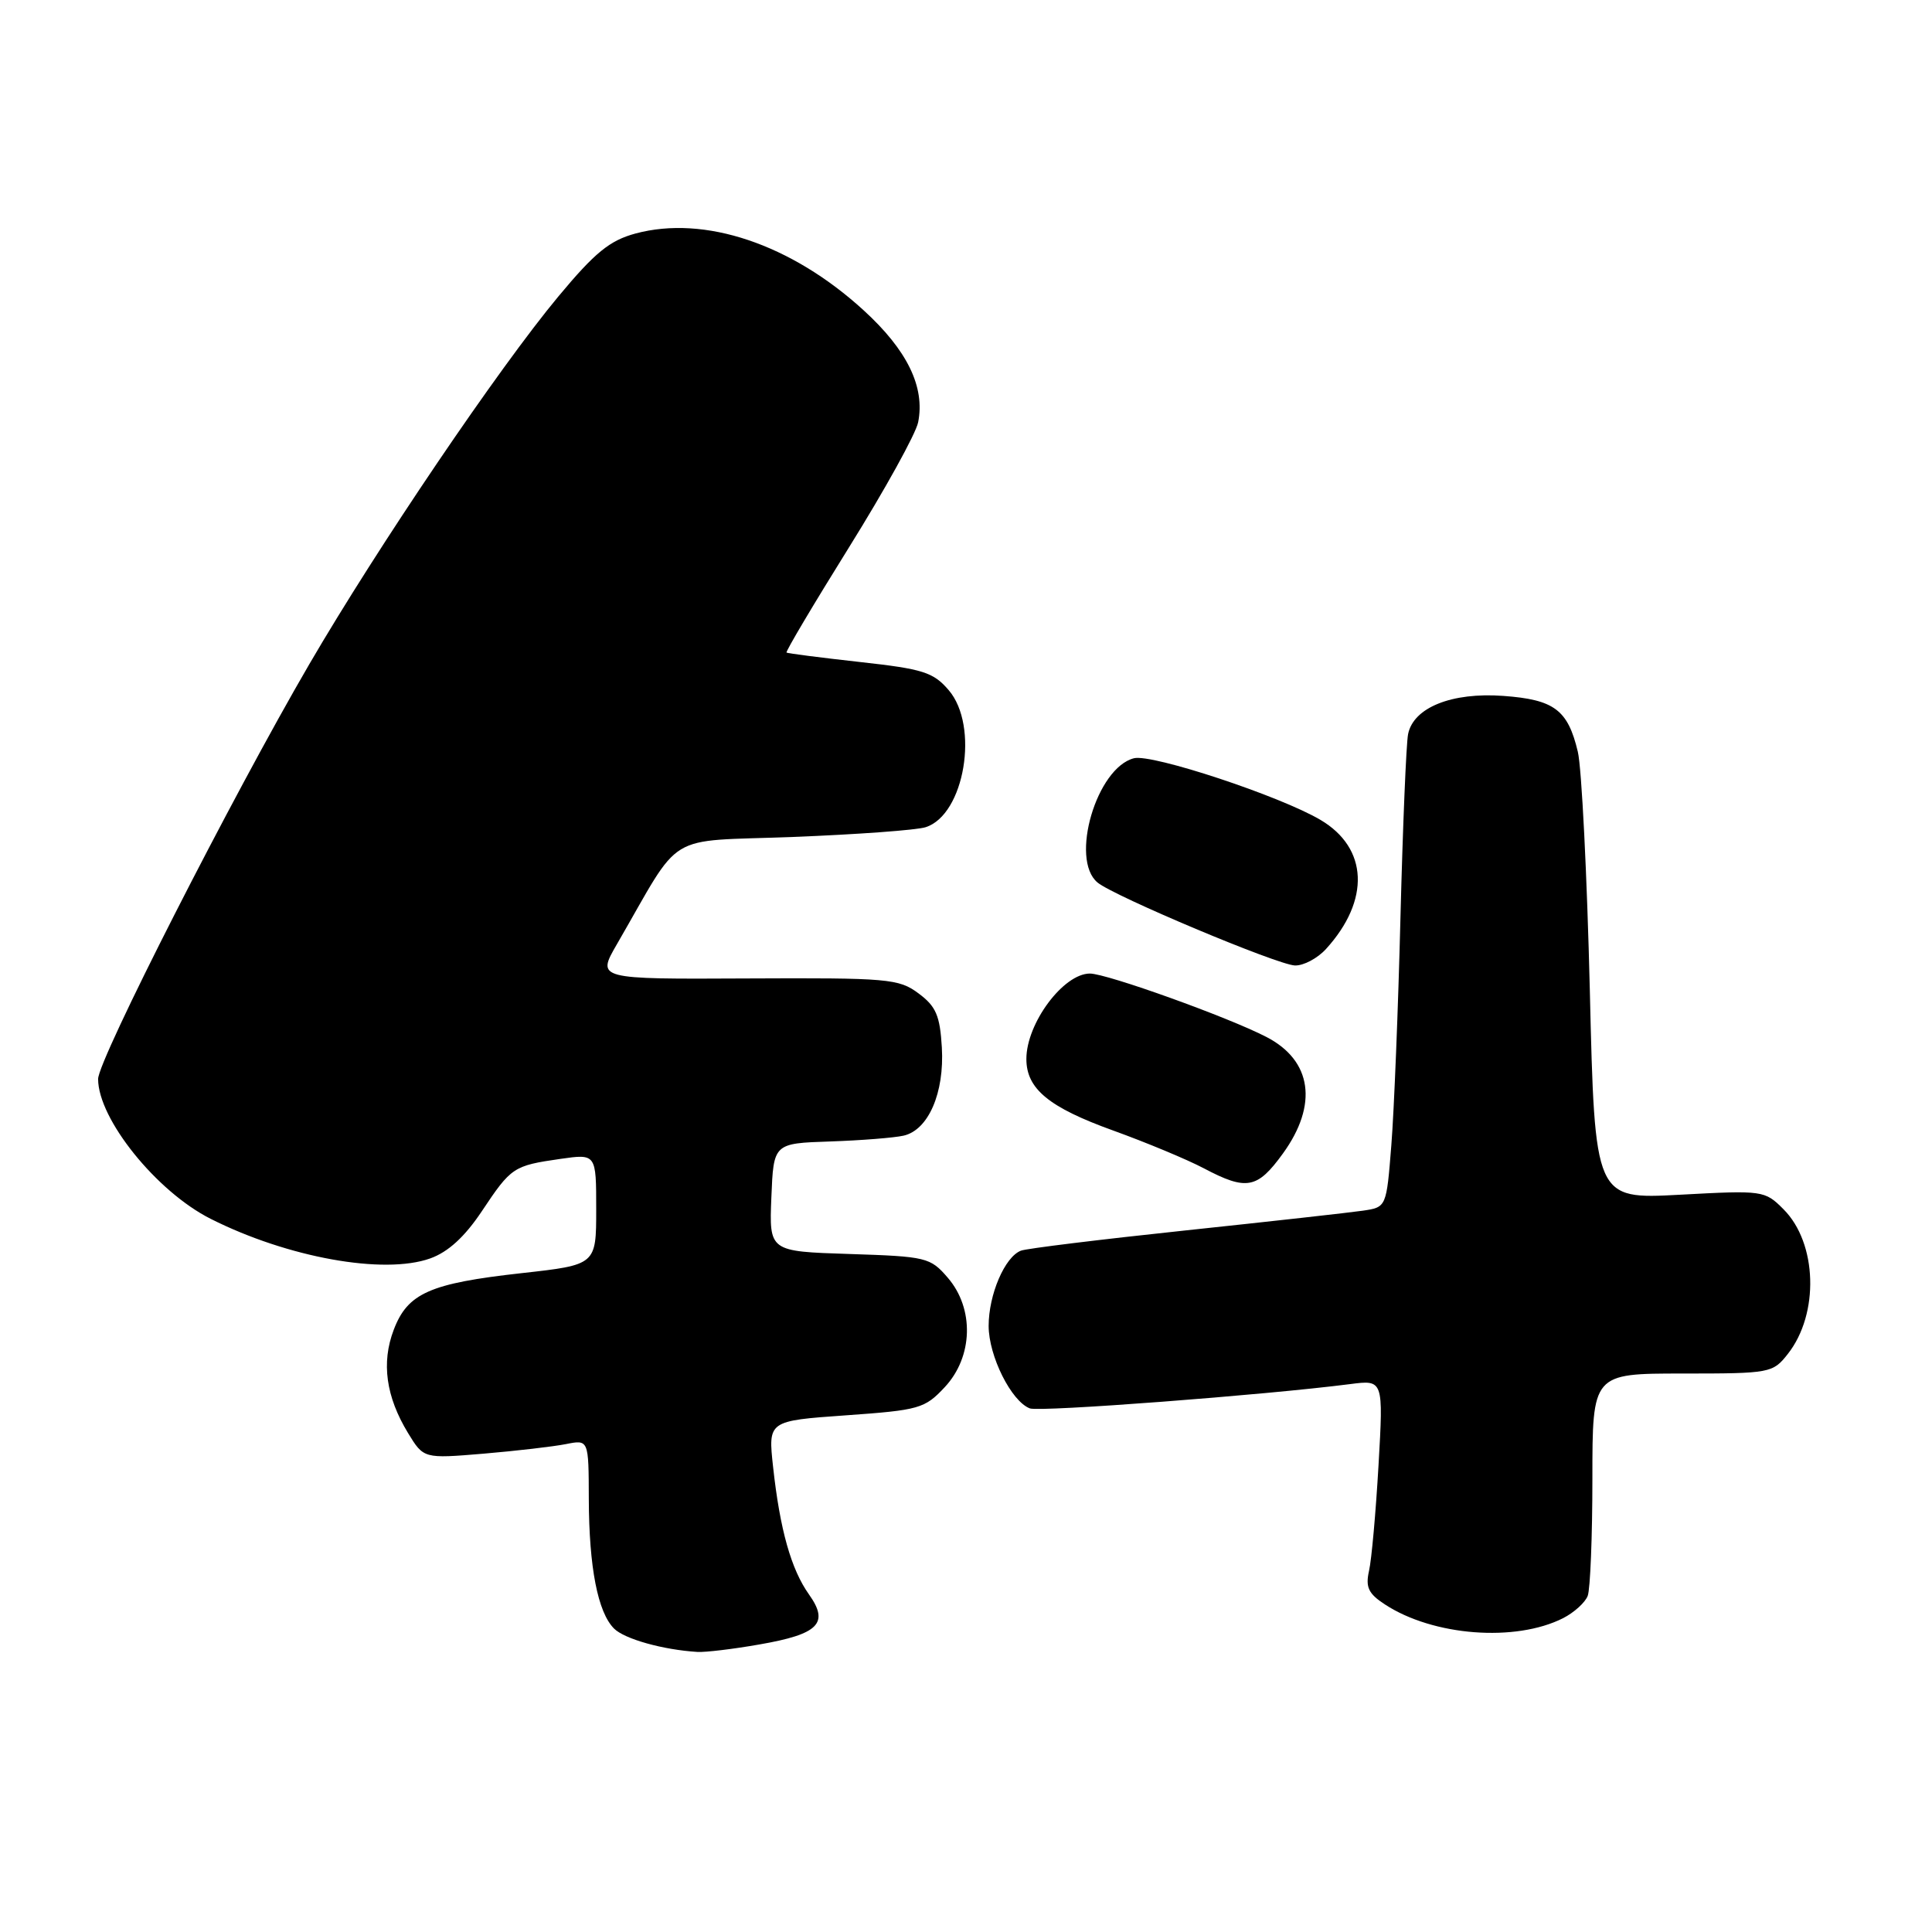 <?xml version="1.0" encoding="UTF-8" standalone="no"?>
<!DOCTYPE svg PUBLIC "-//W3C//DTD SVG 1.1//EN" "http://www.w3.org/Graphics/SVG/1.1/DTD/svg11.dtd" >
<svg xmlns="http://www.w3.org/2000/svg" xmlns:xlink="http://www.w3.org/1999/xlink" version="1.1" viewBox="0 0 256 256">
 <g >
 <path fill="currentColor"
d=" M 100.62 217.90 C 108.48 216.54 109.91 215.09 107.20 211.28 C 104.83 207.95 103.35 202.70 102.44 194.39 C 101.77 188.27 101.77 188.27 112.07 187.54 C 121.81 186.85 122.53 186.65 125.19 183.80 C 128.94 179.78 129.12 173.41 125.59 169.31 C 123.27 166.61 122.76 166.49 112.55 166.16 C 101.92 165.82 101.92 165.82 102.21 158.66 C 102.50 151.50 102.50 151.50 110.00 151.25 C 114.12 151.11 118.50 150.76 119.73 150.48 C 123.02 149.73 125.15 144.81 124.80 138.80 C 124.55 134.57 124.03 133.35 121.71 131.63 C 119.10 129.68 117.68 129.56 98.99 129.65 C 79.06 129.75 79.06 129.75 81.74 125.12 C 90.56 109.89 87.80 111.57 105.07 110.90 C 113.56 110.57 121.47 109.99 122.65 109.61 C 127.81 107.97 129.79 96.19 125.70 91.44 C 123.67 89.07 122.29 88.64 113.95 87.72 C 108.75 87.14 104.37 86.58 104.22 86.47 C 104.06 86.36 107.80 80.07 112.52 72.49 C 117.24 64.91 121.36 57.47 121.66 55.95 C 122.59 51.28 120.22 46.40 114.44 41.12 C 104.84 32.34 93.36 28.48 84.21 30.94 C 80.78 31.87 78.84 33.45 73.98 39.29 C 66.06 48.81 50.07 72.42 40.99 88.00 C 30.76 105.55 13.00 140.43 13.00 142.97 C 13.00 148.27 20.73 157.88 27.91 161.50 C 38.11 166.64 50.85 168.94 57.00 166.75 C 59.38 165.90 61.57 163.90 63.84 160.50 C 67.74 154.65 68.02 154.46 74.25 153.56 C 79.00 152.88 79.00 152.88 79.00 160.24 C 79.00 167.60 79.00 167.60 69.10 168.70 C 56.96 170.05 54.01 171.35 52.17 176.21 C 50.51 180.56 51.14 185.08 54.07 189.89 C 56.14 193.28 56.14 193.28 64.06 192.62 C 68.41 192.25 73.33 191.68 74.99 191.35 C 78.00 190.75 78.00 190.75 78.02 198.62 C 78.05 207.70 79.21 213.63 81.36 215.79 C 82.75 217.18 87.86 218.61 92.42 218.89 C 93.47 218.95 97.17 218.51 100.62 217.90 Z  M 207.13 214.41 C 208.57 213.67 210.04 212.35 210.38 211.46 C 210.72 210.56 211.00 203.57 211.00 195.92 C 211.00 182.00 211.00 182.00 222.93 182.00 C 234.58 182.00 234.90 181.94 236.90 179.40 C 241.08 174.09 240.80 164.71 236.33 160.24 C 233.84 157.74 233.62 157.71 222.56 158.31 C 211.32 158.91 211.32 158.91 210.66 131.20 C 210.29 115.97 209.58 101.75 209.07 99.61 C 207.75 94.05 205.94 92.70 199.19 92.21 C 192.36 91.71 187.29 93.75 186.58 97.27 C 186.33 98.50 185.88 109.40 185.57 121.50 C 185.27 133.60 184.72 147.20 184.36 151.73 C 183.71 159.96 183.71 159.96 180.60 160.42 C 178.90 160.67 168.31 161.85 157.07 163.04 C 145.84 164.23 136.03 165.43 135.28 165.72 C 133.14 166.54 131.00 171.54 131.00 175.70 C 131.01 179.69 134.00 185.68 136.46 186.62 C 137.76 187.12 167.62 184.85 178.90 183.40 C 183.31 182.83 183.31 182.83 182.66 194.17 C 182.30 200.40 181.74 206.70 181.40 208.16 C 180.92 210.31 181.32 211.17 183.50 212.59 C 189.89 216.78 200.80 217.62 207.13 214.41 Z  M 169.99 152.85 C 174.68 146.38 173.85 140.52 167.80 137.40 C 162.72 134.77 146.68 129.01 144.42 129.00 C 140.91 129.00 136.00 135.59 136.00 140.32 C 136.00 144.28 138.98 146.73 147.50 149.80 C 151.90 151.39 157.30 153.64 159.50 154.80 C 165.18 157.80 166.60 157.53 169.99 152.85 Z  M 175.70 125.75 C 181.58 119.29 181.29 112.37 174.97 108.64 C 169.60 105.47 152.67 99.87 150.26 100.47 C 145.30 101.72 141.73 113.87 145.43 116.94 C 147.63 118.76 169.24 127.84 171.58 127.93 C 172.72 127.97 174.57 126.99 175.70 125.75 Z "/>
</g>
</svg>